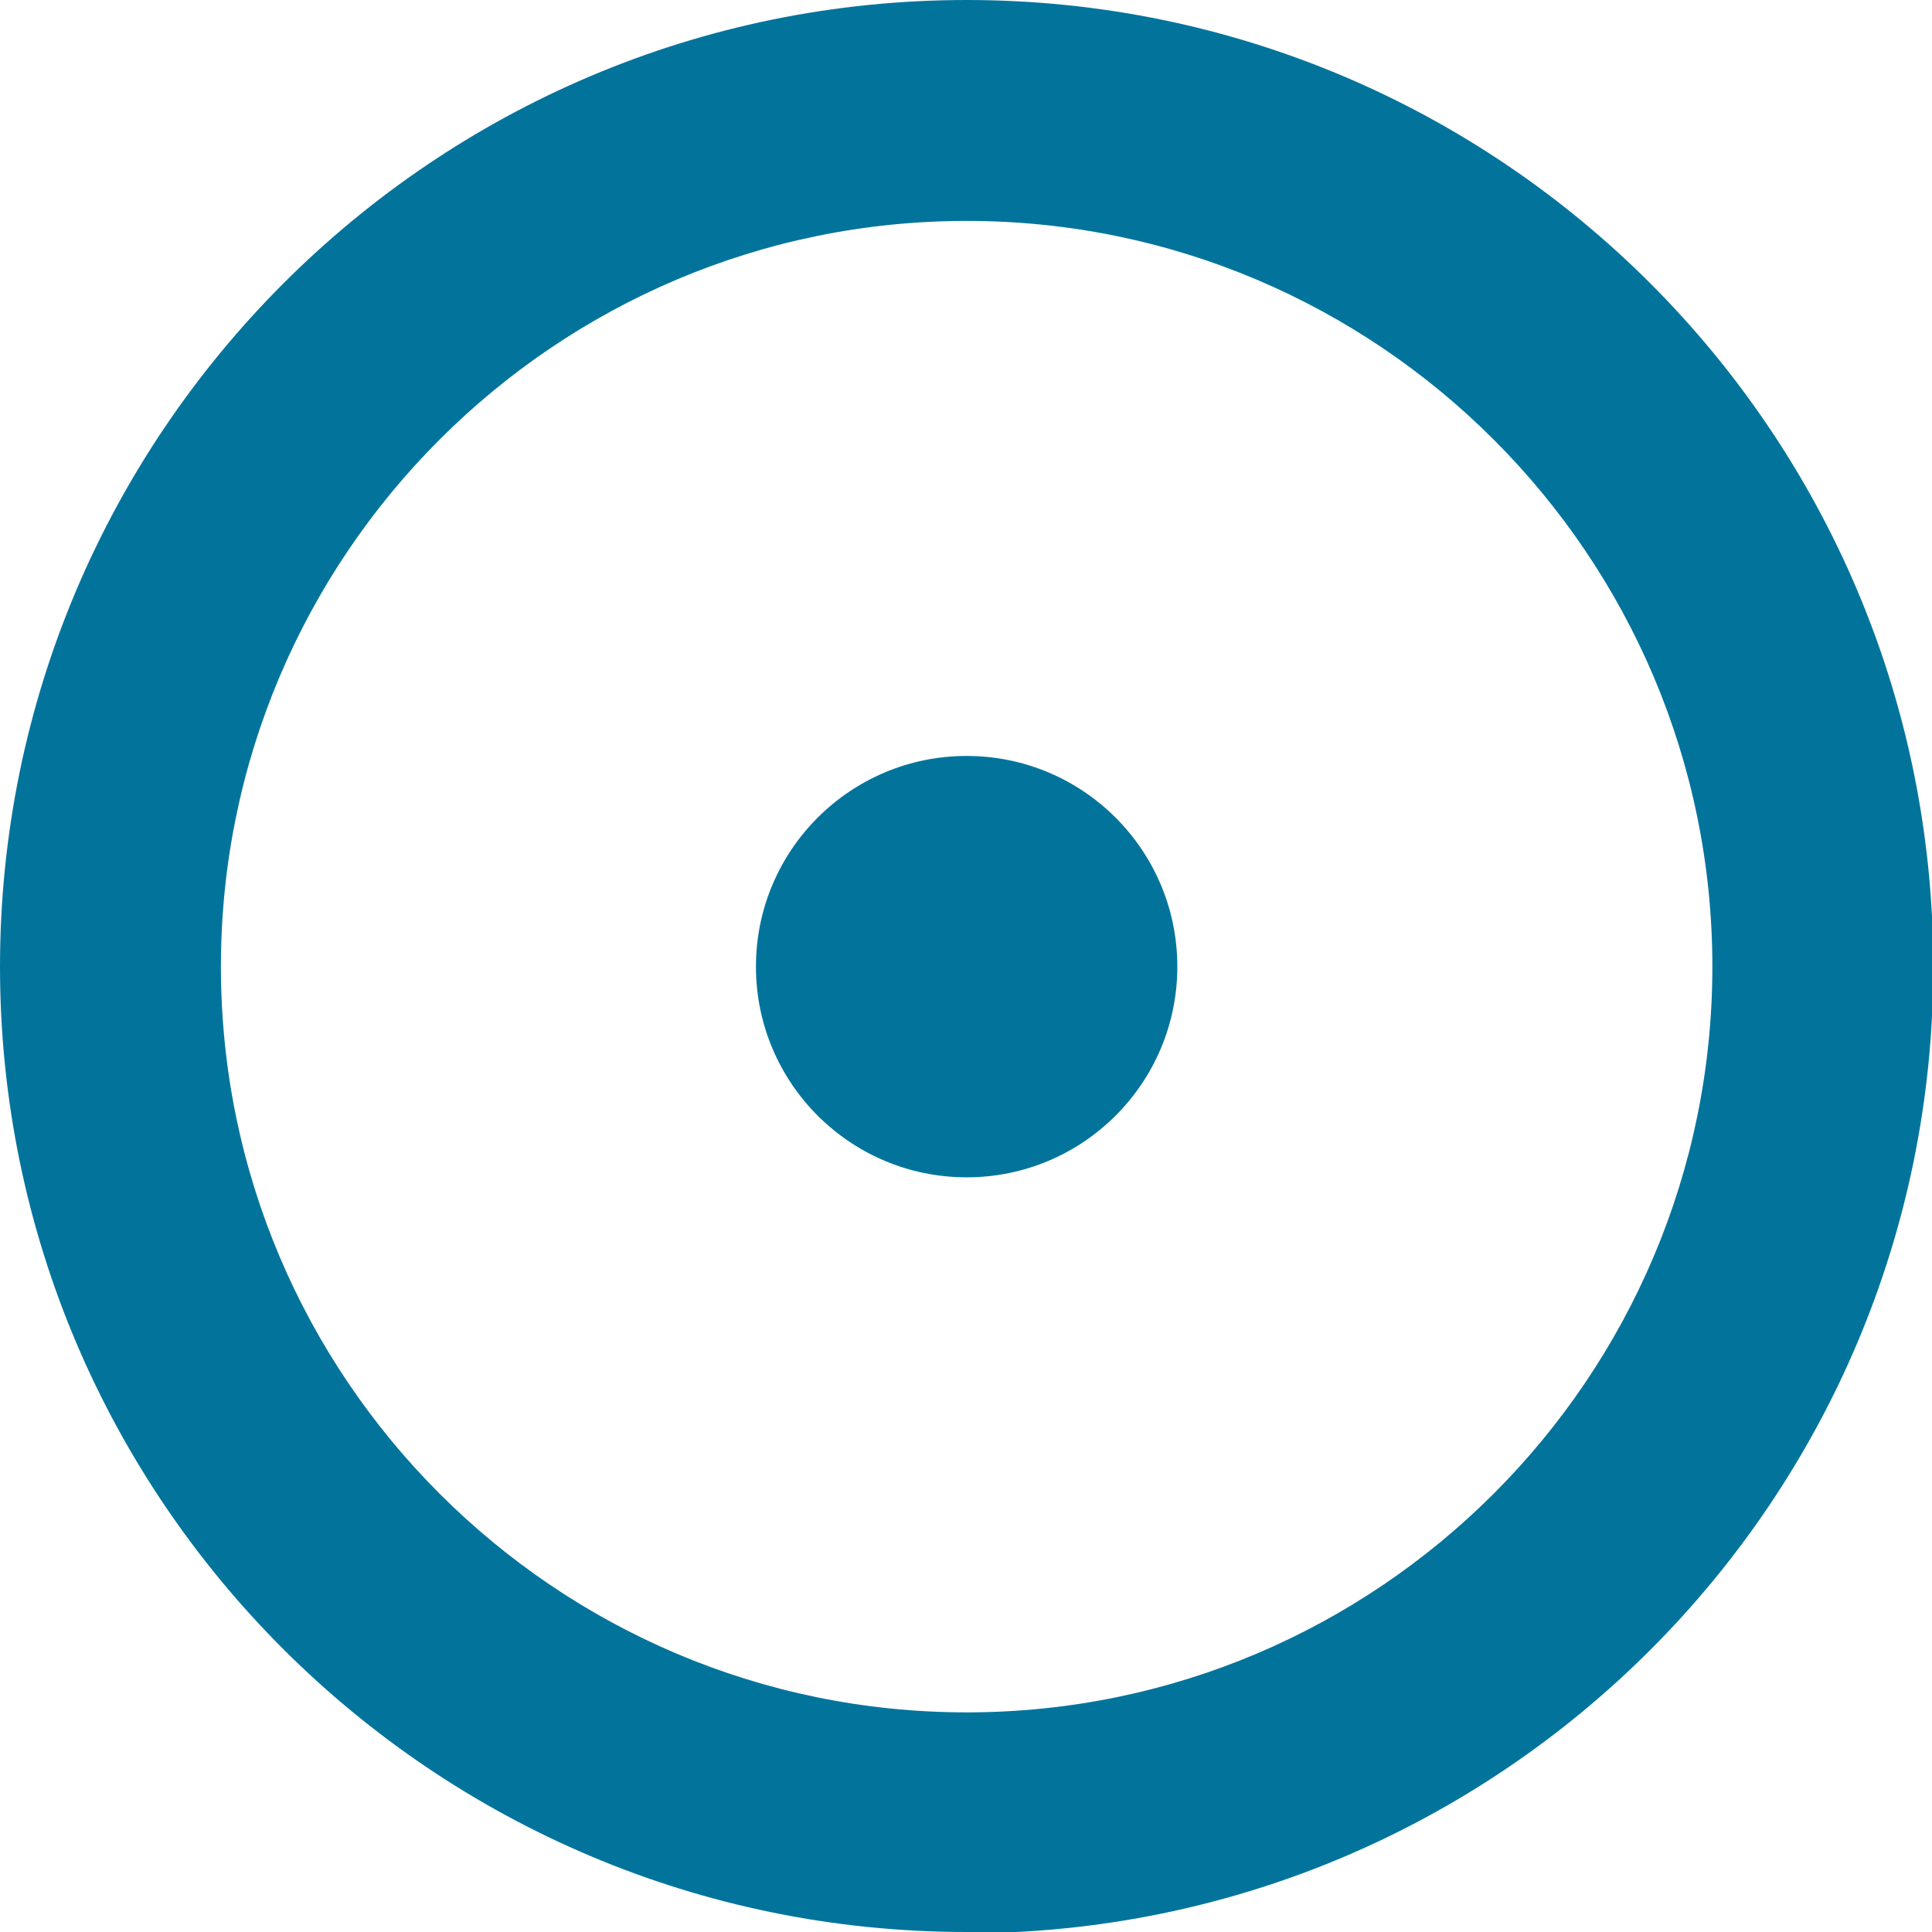 <?xml version="1.0" encoding="UTF-8"?>
<svg id="_レイヤー_2" data-name="レイヤー 2" xmlns="http://www.w3.org/2000/svg" viewBox="0 0 15.13 15.13">
  <defs>
    <style>
      .cls-1 {
        fill: #02749c;
        stroke-width: 0px;
      }
    </style>
  </defs>
  <g id="design">
    <g>
      <path class="cls-1" d="m7.57,15.13C3.39,15.13,0,11.74,0,7.57S3.39,0,7.57,0s7.57,3.39,7.57,7.57-3.39,7.57-7.57,7.57Zm0-13.4C4.35,1.73,1.73,4.35,1.73,7.57s2.62,5.84,5.84,5.84,5.84-2.62,5.84-5.84S10.79,1.73,7.57,1.73Z"/>
      <circle class="cls-1" cx="7.57" cy="7.57" r="1.65"/>
    </g>
  </g>
</svg>